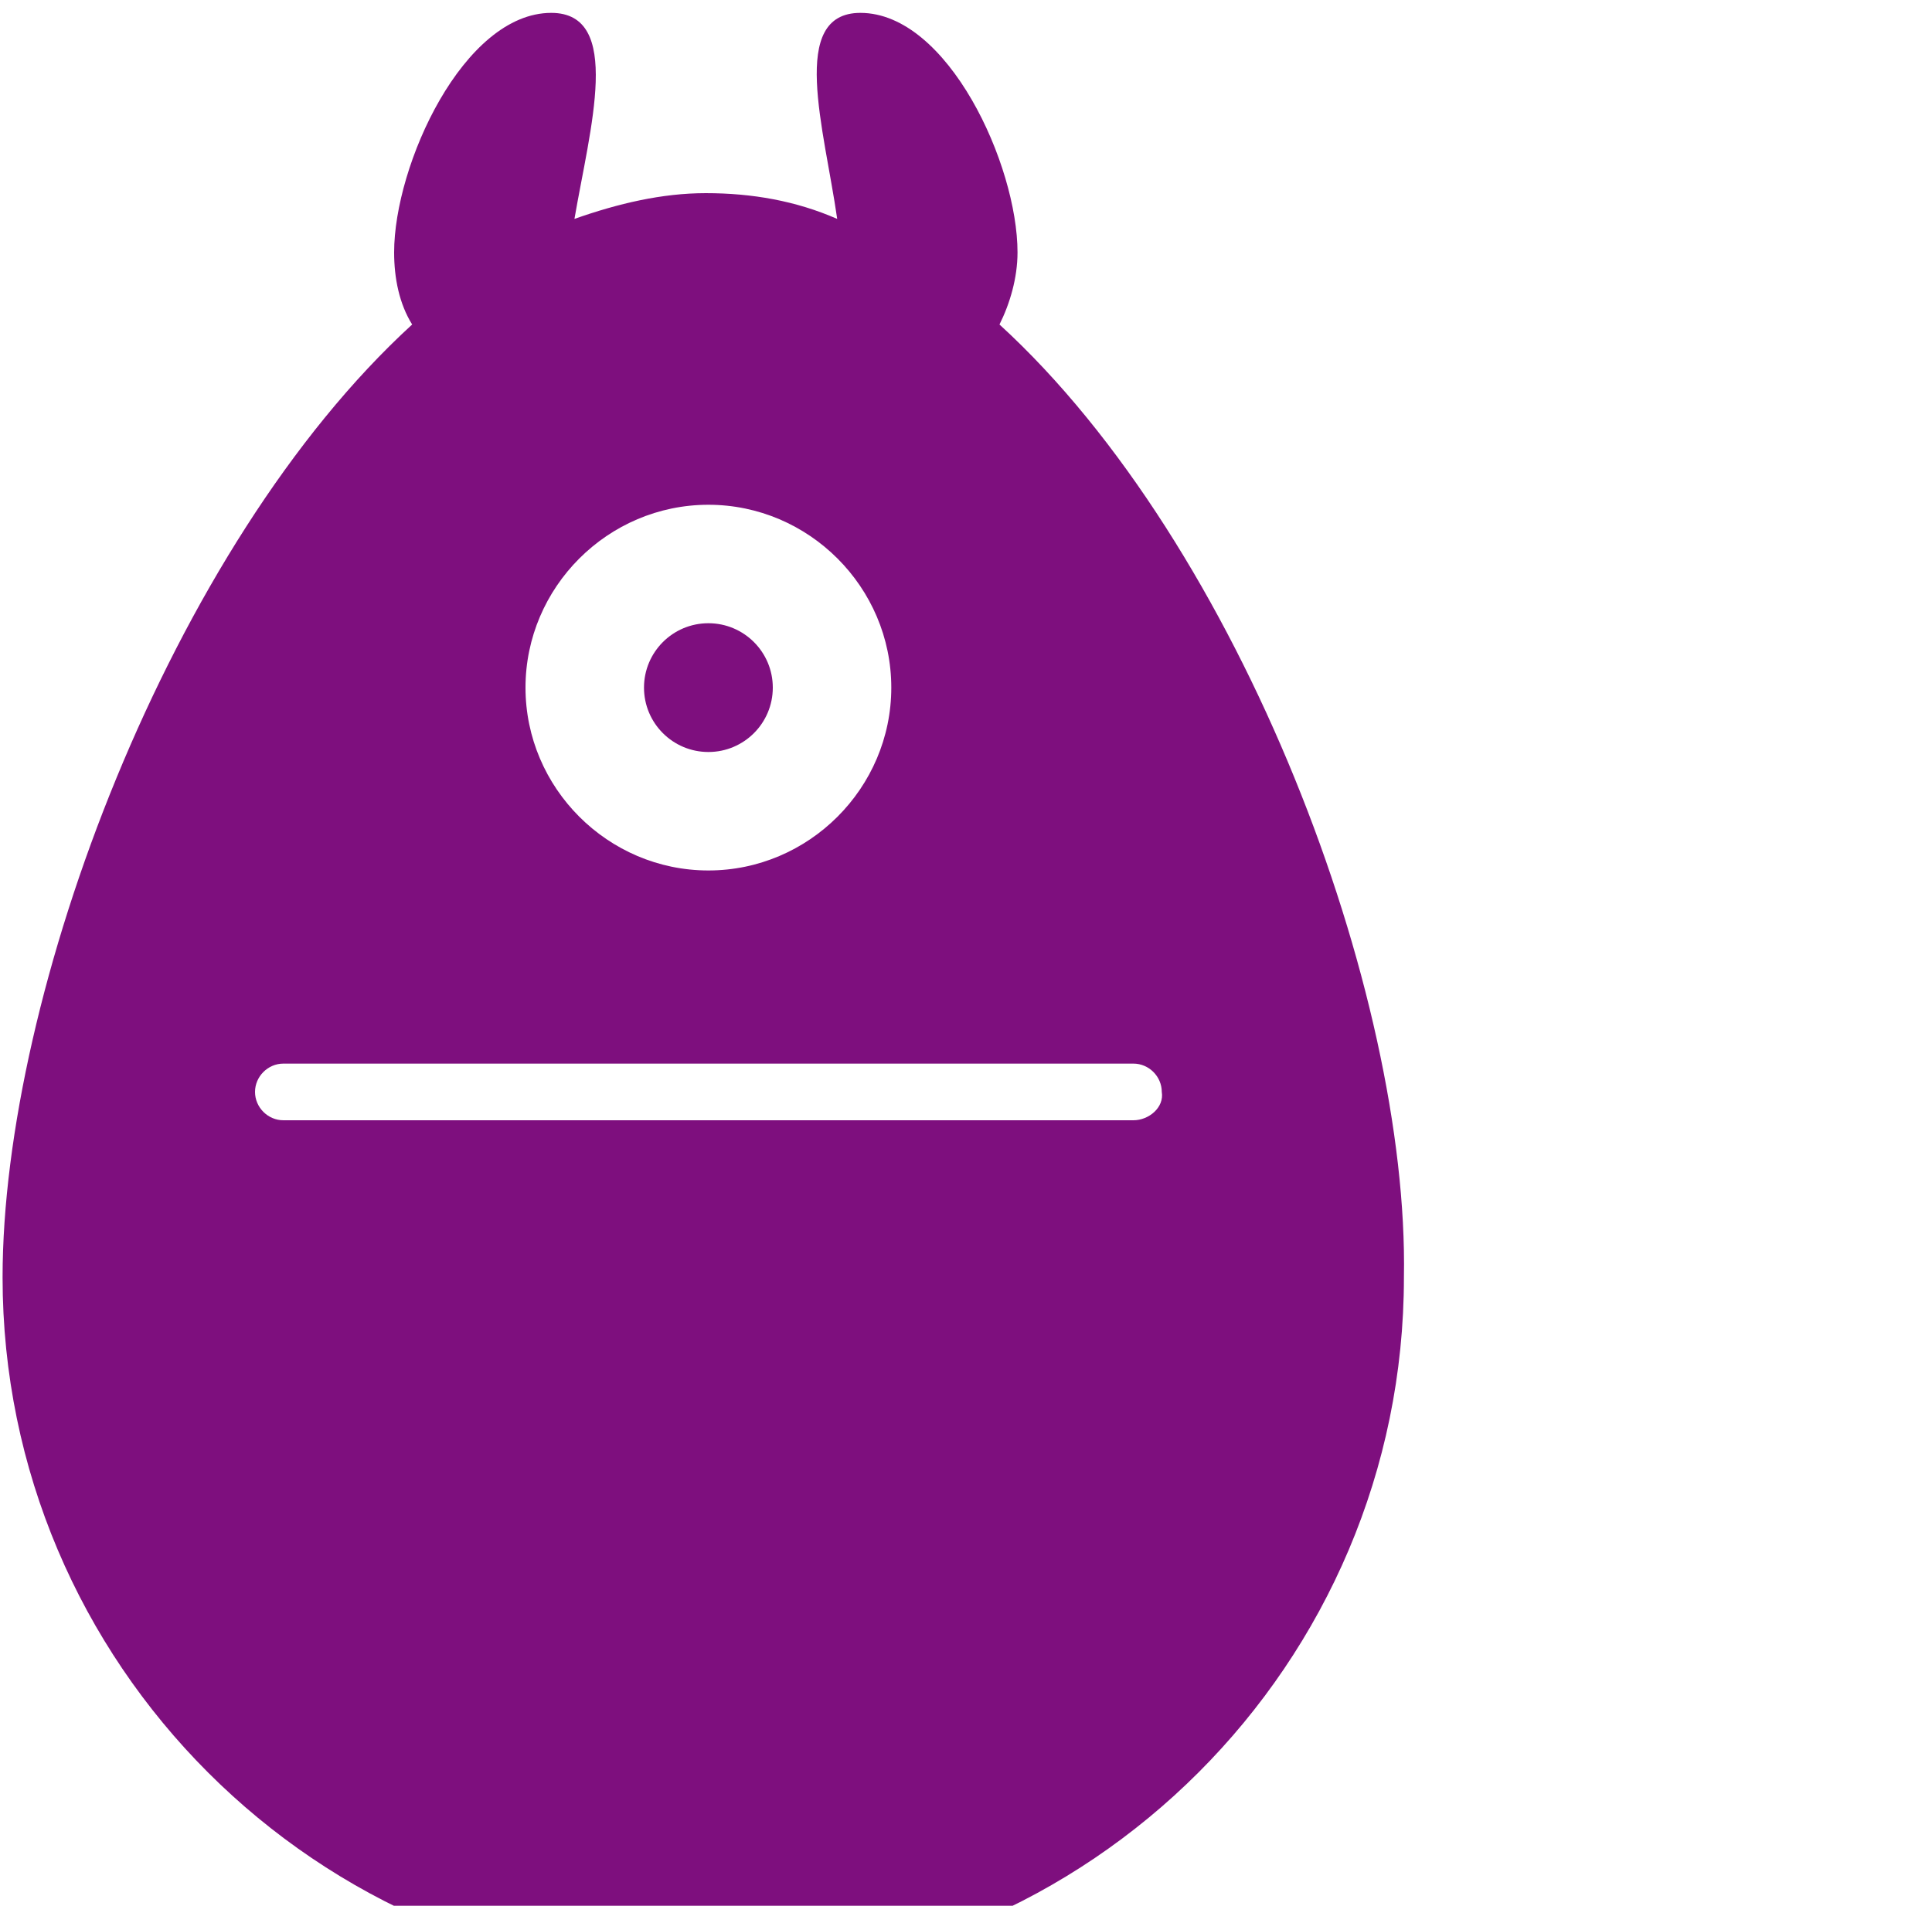 <svg width="75" height="74" xmlns="http://www.w3.org/2000/svg" aria-labelledby="title-monster8"><title id="title-monster8">Monster 8</title><g fill-rule="nonzero" fill="#7e0f7e"><path d="M38.8 12.6c.4-.8.7-1.8.7-2.8 0-3.4-2.7-9.3-6.1-9.3-2.8 0-1.4 4.5-.9 8-1.6-.7-3.3-1-5.1-1-1.7 0-3.4.4-5.1 1 .6-3.5 1.9-8-.9-8-3.4 0-6.1 5.9-6.1 9.3 0 1 .2 2 .7 2.8C6.6 21.2.1 38.6.1 49.6c0 15 12.2 27.2 27.2 27.2s27.2-12.2 27.2-27.2c.2-11-6.3-28.4-15.7-37zm-11.3 7c3.9 0 7.1 3.2 7.1 7.1 0 3.9-3.2 7.1-7.1 7.1-3.9 0-7.1-3.2-7.1-7.1 0-3.9 3.2-7.1 7.1-7.1zM44 43.5H11c-.6 0-1.1-.5-1.1-1.1 0-.6.5-1.1 1.1-1.1h33c.6 0 1.1.5 1.1 1.1.1.6-.5 1.1-1.1 1.1z"/><circle cx="27.5" cy="26.7" r="2.5"/></g></svg>